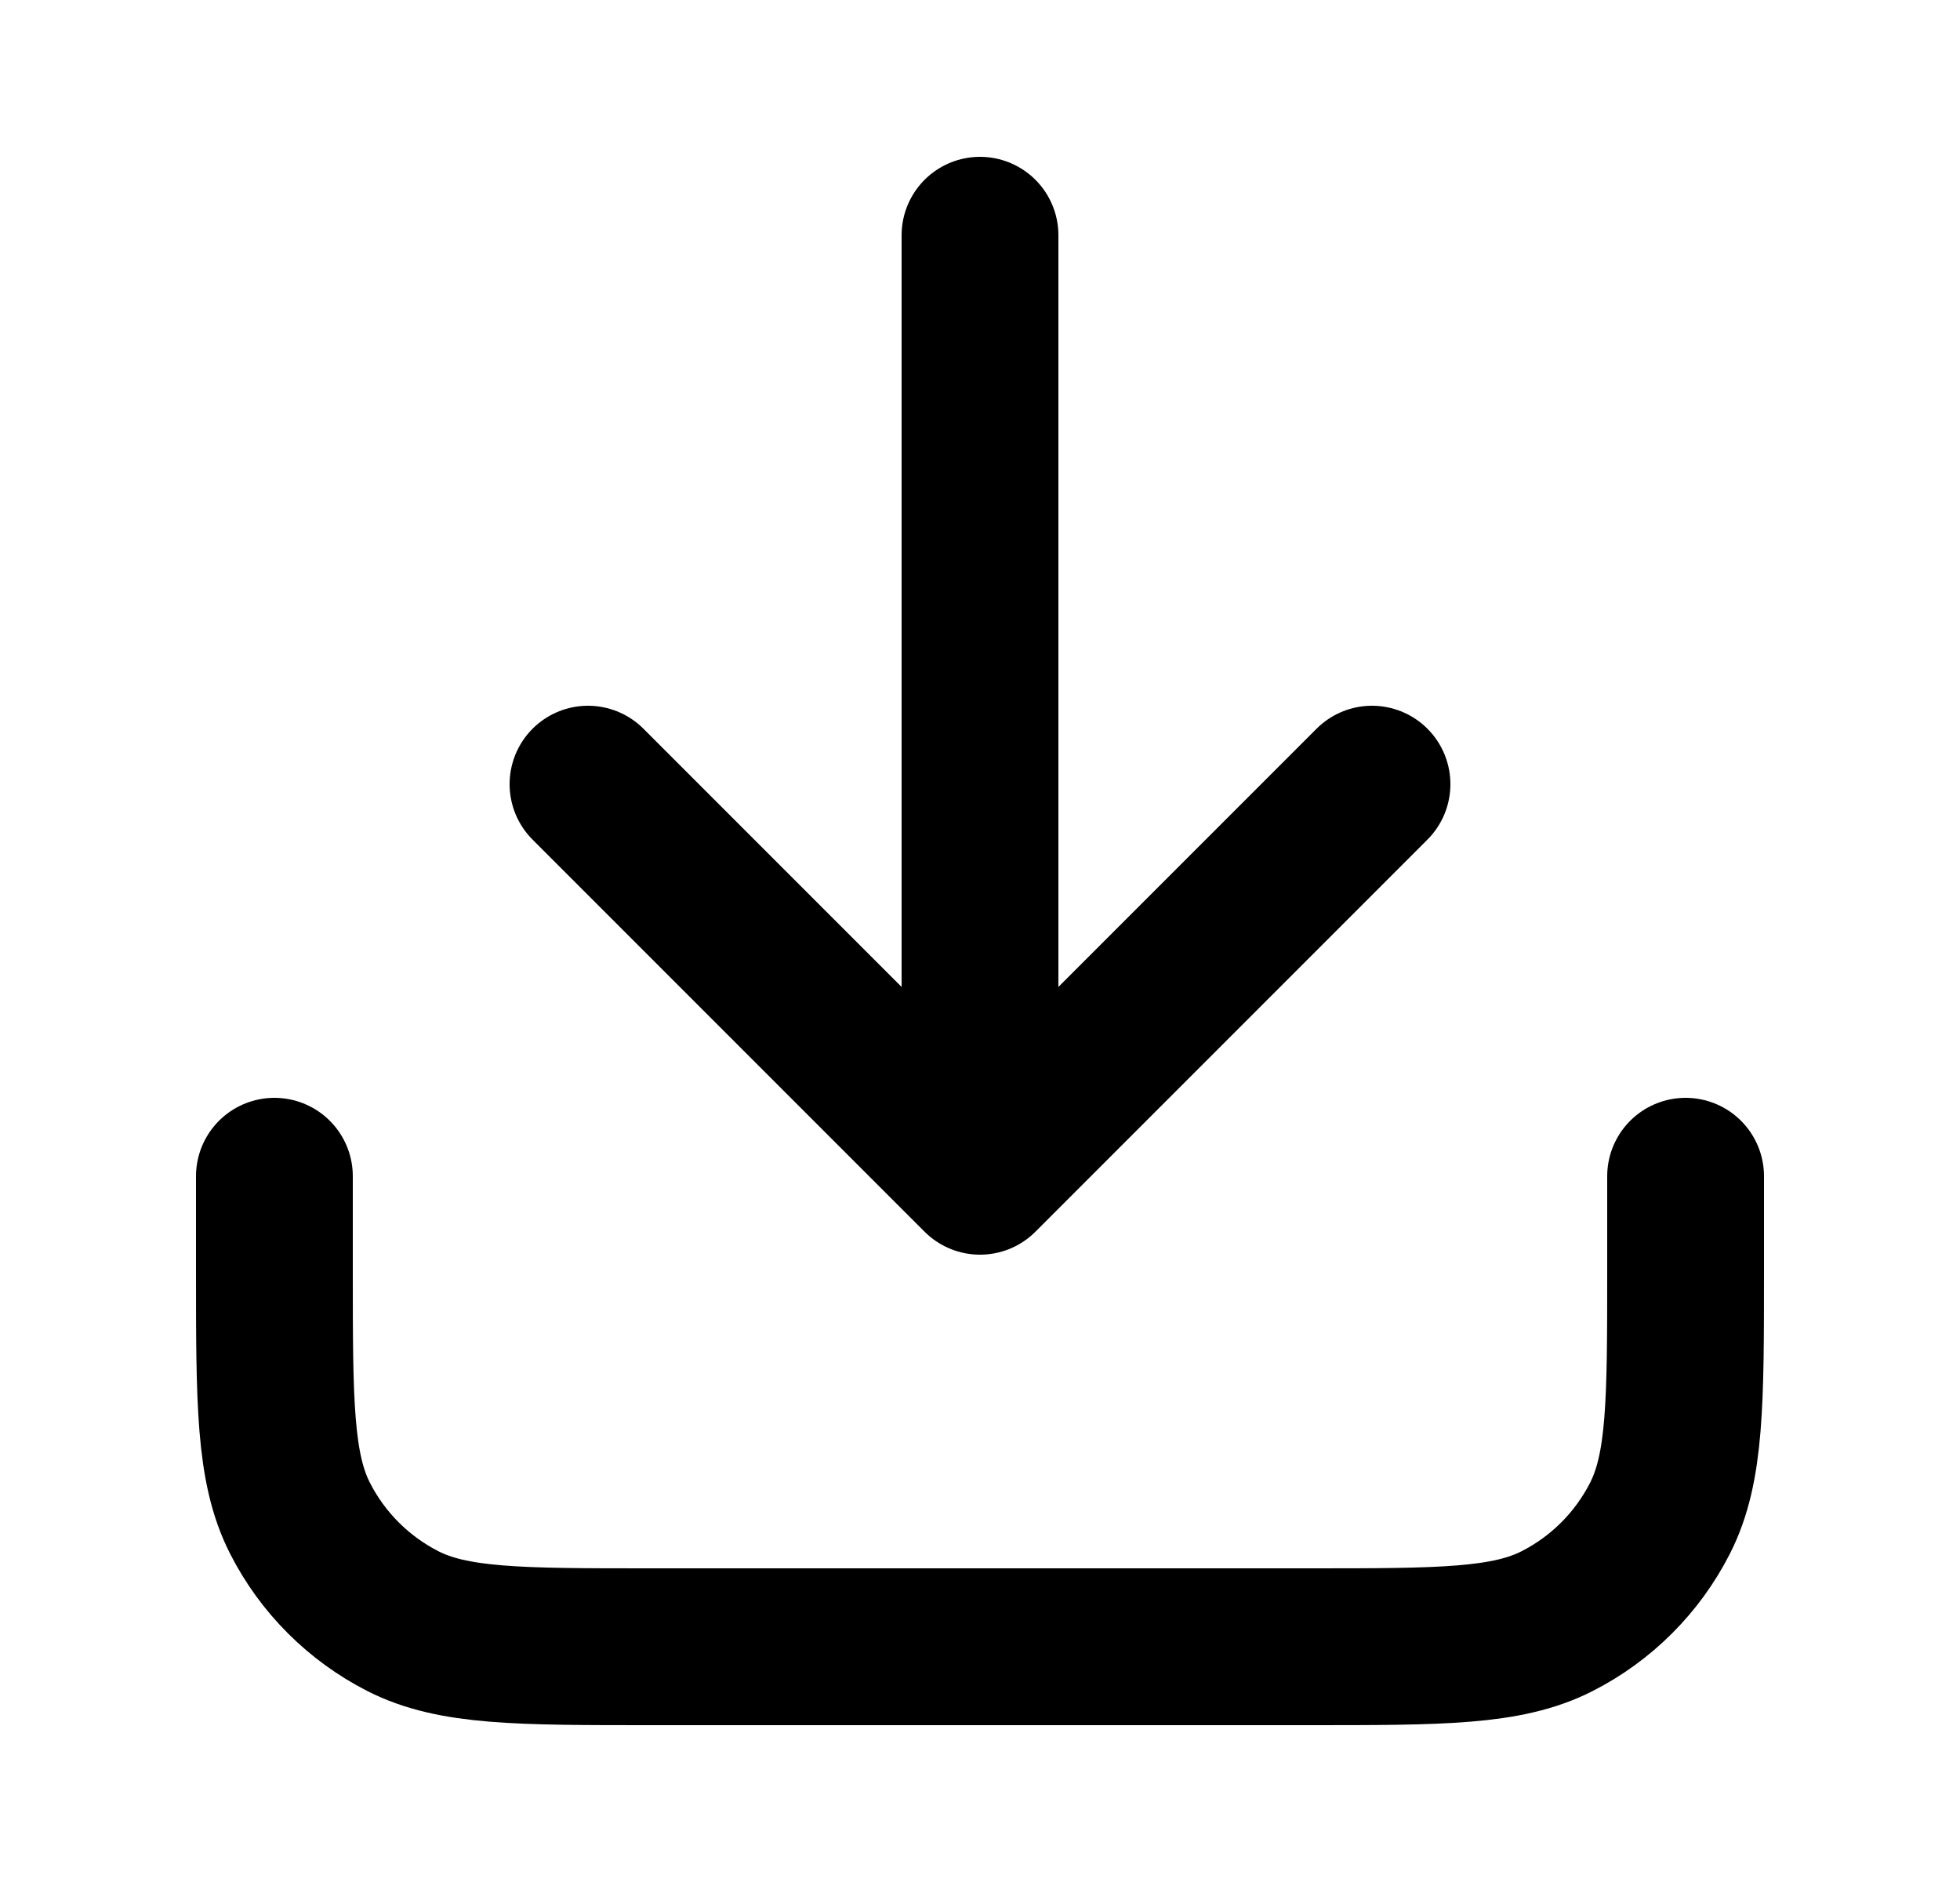<svg width="25" height="24" viewBox="0 0 25 24" fill="none" xmlns="http://www.w3.org/2000/svg">
<path d="M21.5 15V16.2C21.5 17.88 21.5 18.72 21.173 19.362C20.885 19.927 20.427 20.385 19.862 20.673C19.22 21 18.38 21 16.7 21H8.3C6.62 21 5.78 21 5.138 20.673C4.574 20.385 4.115 19.927 3.827 19.362C3.5 18.72 3.5 17.88 3.5 16.2V15M17.5 10L12.5 15M12.5 15L7.5 10M12.5 15V3" stroke="black" stroke-width="2" stroke-linecap="round" stroke-linejoin="round"/>
</svg>
